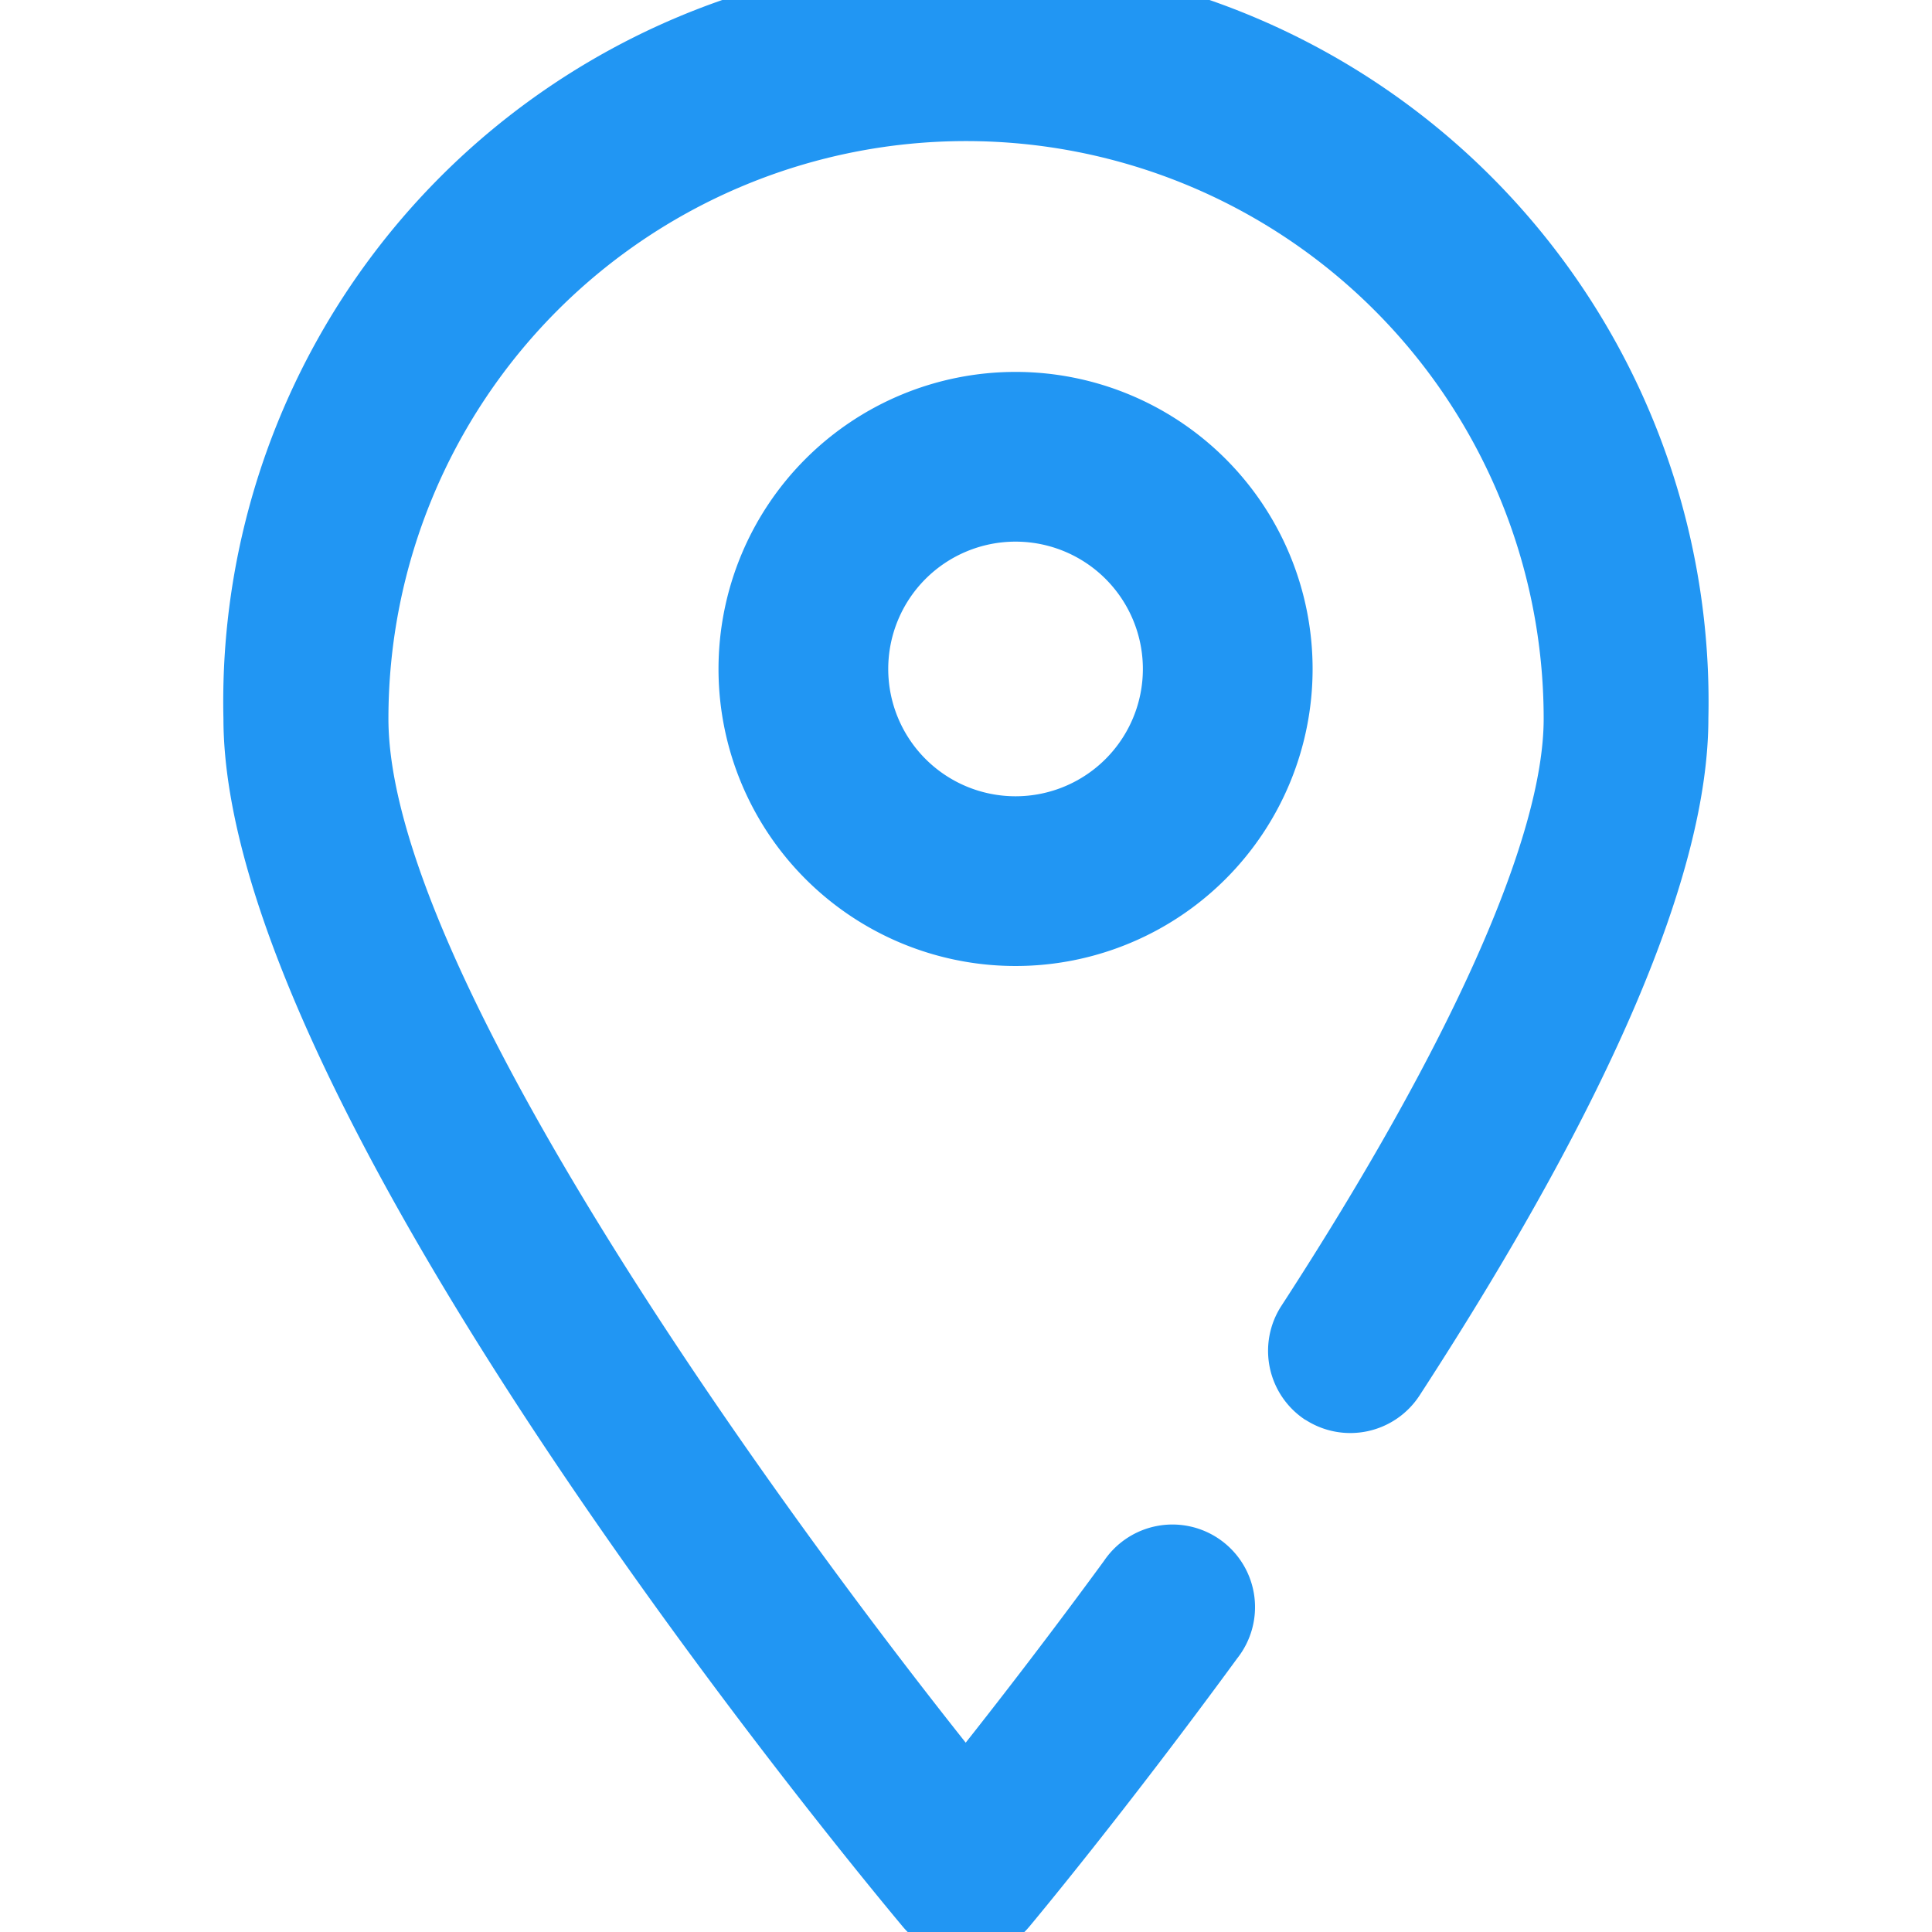 <svg xmlns="http://www.w3.org/2000/svg" xmlns:xlink="http://www.w3.org/1999/xlink" width="20" height="20" viewBox="0 0 20 20">
  <defs>
    <clipPath id="clip-path">
      <rect id="Rectangle_20" data-name="Rectangle 20" width="20" height="20" transform="translate(0.25 0.25)" fill="#2196f3"/>
    </clipPath>
  </defs>
  <g id="icon-location" transform="translate(-0.25 -0.25)" clip-path="url(#clip-path)">
    <g id="Page-1" transform="translate(2.563)">
      <g id="_9-copy-5" data-name="9-copy-5">
        <g id="pin">
          <path id="Path" d="M11.2,14.947a.855.855,0,0,0,1.182-.251c1.985-3.056,2.99-5.414,2.99-7.008A7.688,7.688,0,1,0,0,7.688c0,3.972,6.312,11.644,7.032,12.506a.857.857,0,0,0,.655.307h0a.856.856,0,0,0,.655-.306c.039-.047.971-1.163,2.152-2.777a.855.855,0,1,0-1.379-1.009c-.555.758-1.058,1.409-1.431,1.881-2.126-2.677-5.976-8.054-5.976-10.6a5.979,5.979,0,1,1,11.959,0c0,1.223-.964,3.382-2.715,6.078a.855.855,0,0,0,.25,1.182Z" fill="#2196f3"/>
          <path id="Shape" d="M5,7.075A3.075,3.075,0,1,0,8.075,4,3.075,3.075,0,0,0,5,7.075Zm4.393,0A1.318,1.318,0,1,1,8.075,5.757,1.318,1.318,0,0,1,9.393,7.075Z" transform="translate(0.125 0.1)" fill="#2196f3"/>
        </g>
      </g>
    </g>
  </g>
</svg>
